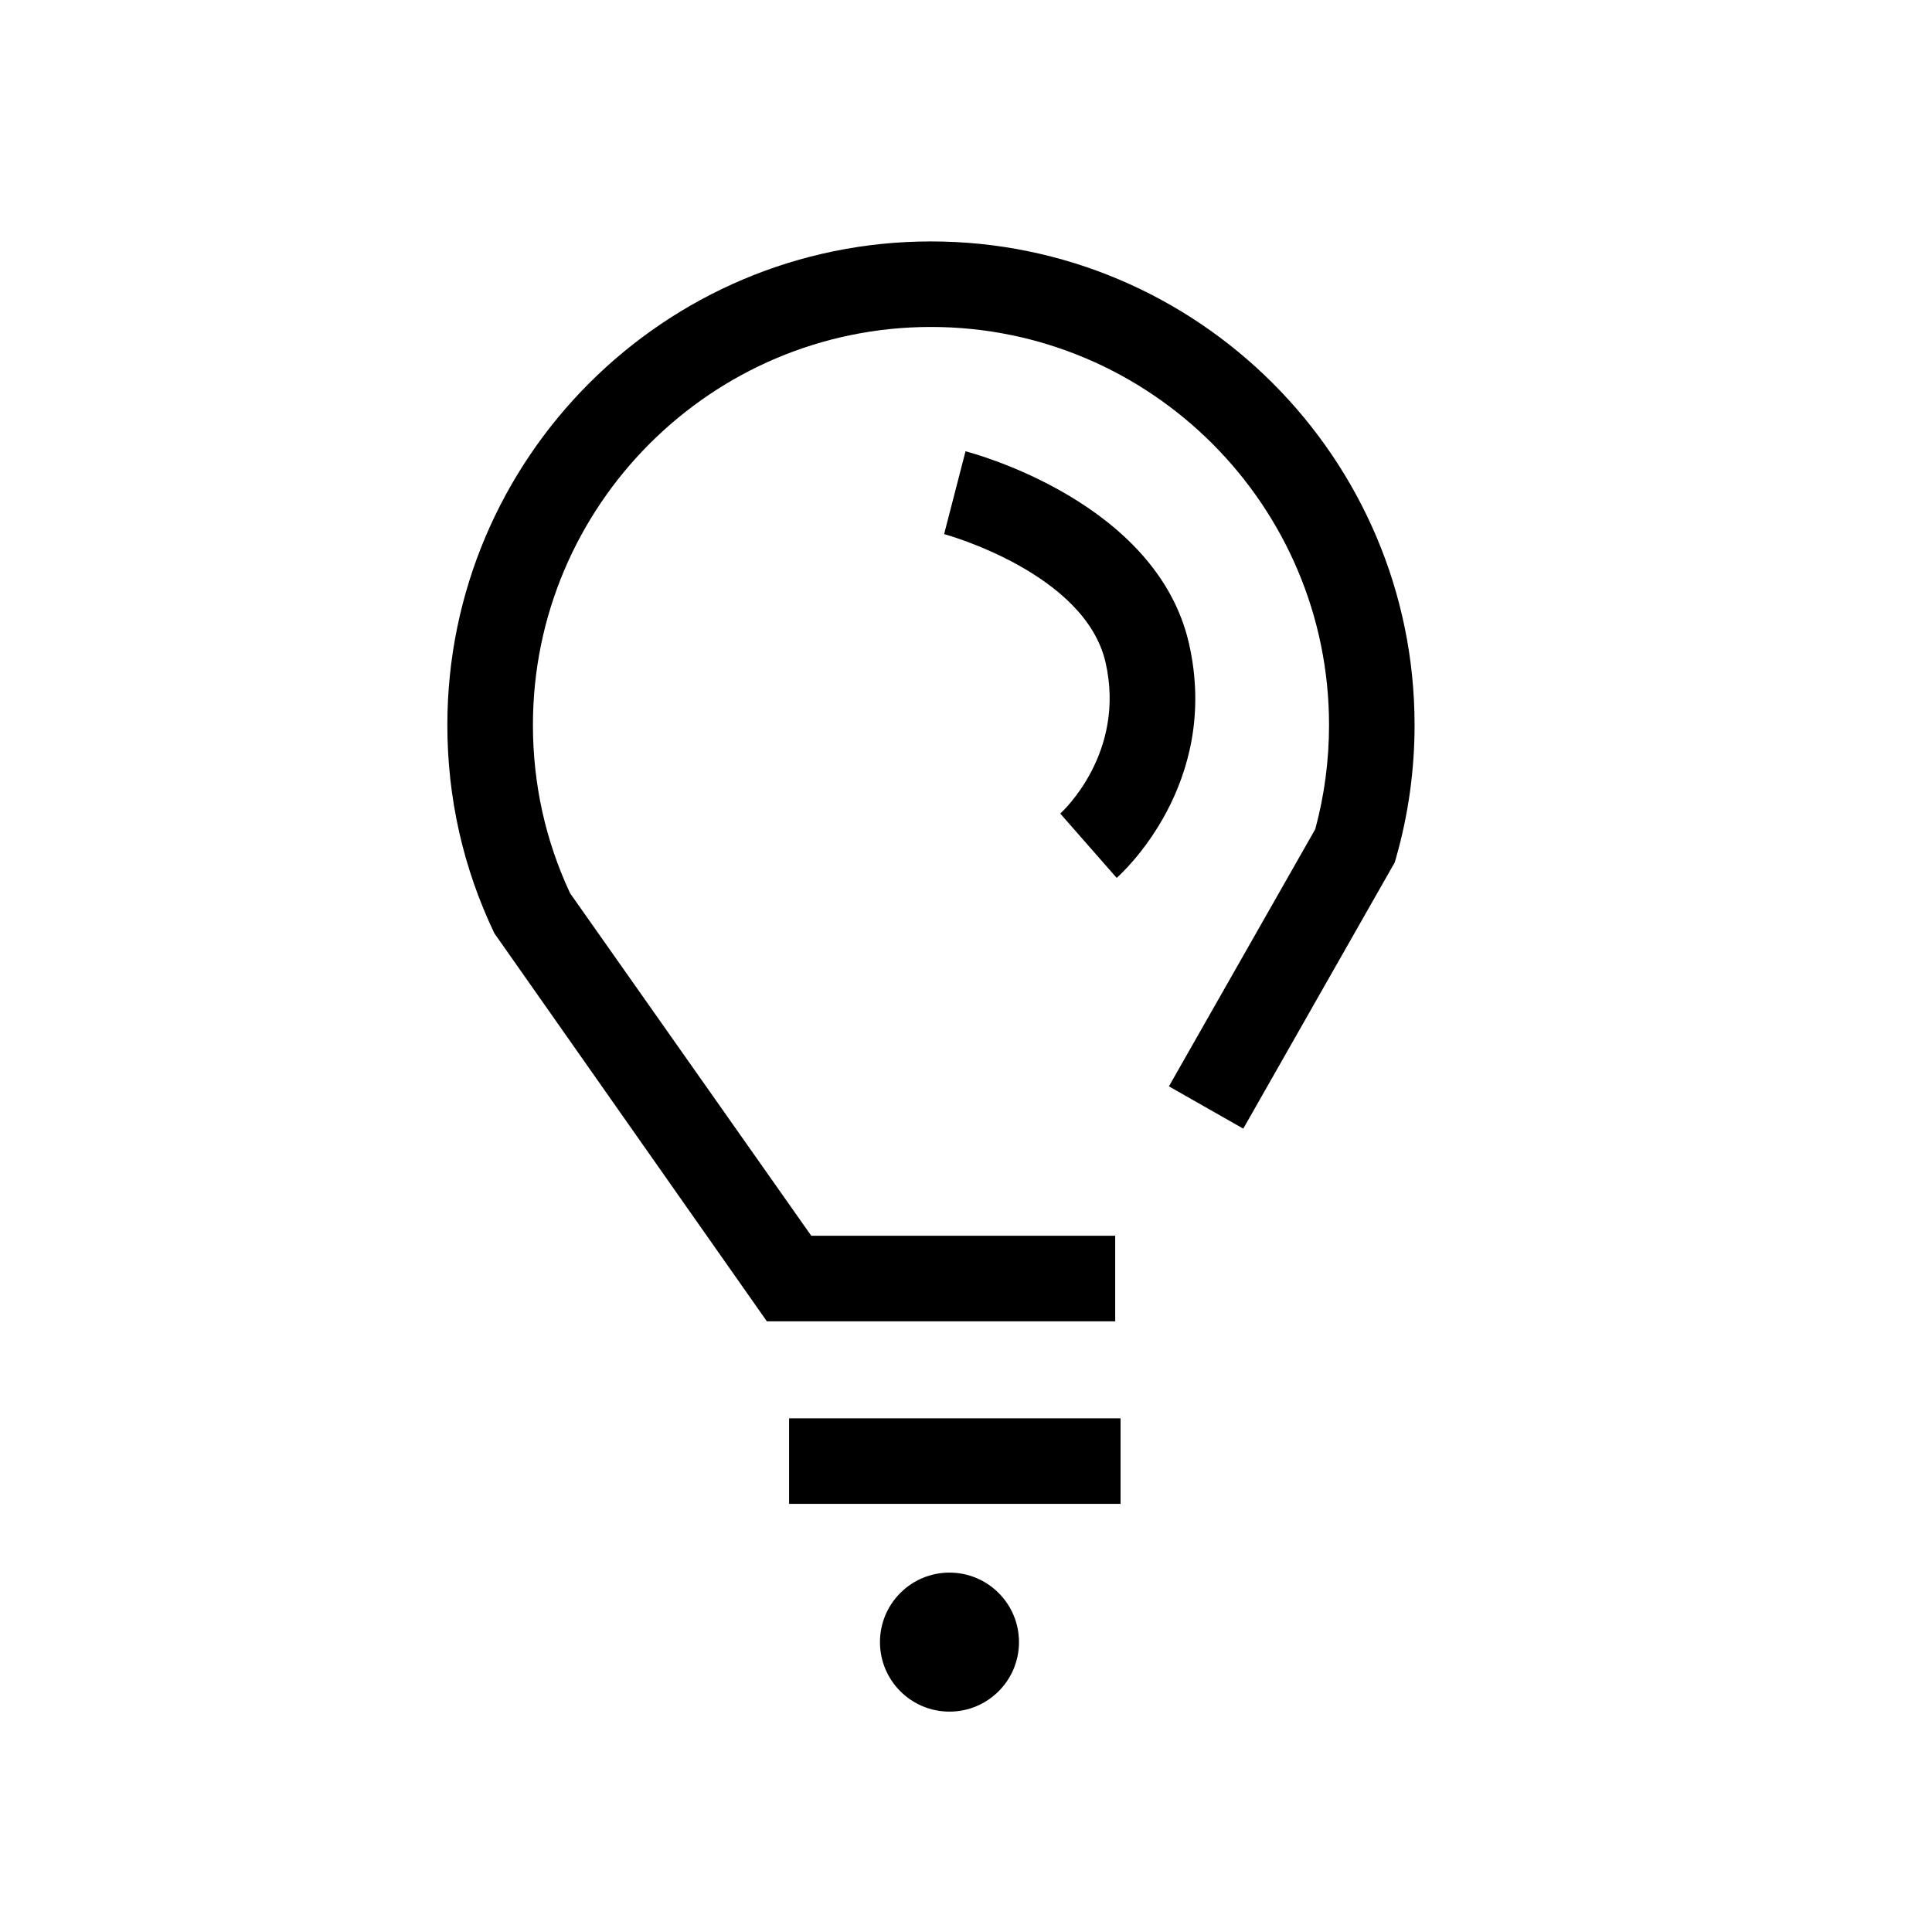<?xml version="1.0" encoding="utf-8"?>
<!-- Generator: Adobe Illustrator 15.0.0, SVG Export Plug-In . SVG Version: 6.00 Build 0)  -->
<!DOCTYPE svg PUBLIC "-//W3C//DTD SVG 1.1//EN" "http://www.w3.org/Graphics/SVG/1.1/DTD/svg11.dtd">
<svg version="1.1" id="Calque_1" xmlns="http://www.w3.org/2000/svg" xmlns:xlink="http://www.w3.org/1999/xlink" x="0px" y="0px"
	 width="110.317px" height="109.523px" viewBox="0 0 110.317 109.523" enable-background="new 0 0 110.317 109.523"
	 xml:space="preserve">
<g>
	<path d="M63.678,75.452H43.789l-15.561-22.16c-1.781-3.728-2.684-7.729-2.684-11.893c0-15.226,12.388-27.613,27.614-27.613
		s27.614,12.387,27.614,27.613c0,2.569-0.353,5.113-1.051,7.564l-0.081,0.283L70.99,64.449l-4.245-2.416l8.356-14.685
		c0.522-1.929,0.787-3.929,0.787-5.949c0-12.532-10.196-22.729-22.729-22.729S30.43,28.867,30.43,41.399
		c0,3.362,0.714,6.592,2.121,9.605l13.773,19.562h17.354V75.452z"/>
</g>
<g>
	<rect x="45.057" y="80.99" width="18.927" height="4.884"/>
</g>
<g>
	<path d="M63.763,50.13l-3.222-3.673c0.142-0.128,3.758-3.469,2.588-8.623c-1.164-5.122-9.139-7.314-9.22-7.335l1.222-4.729
		c0.444,0.115,10.925,2.907,12.76,10.981C69.719,44.793,64.006,49.915,63.763,50.13z"/>
</g>
<circle cx="54.215" cy="93.769" r="3.969"/>
</svg>
